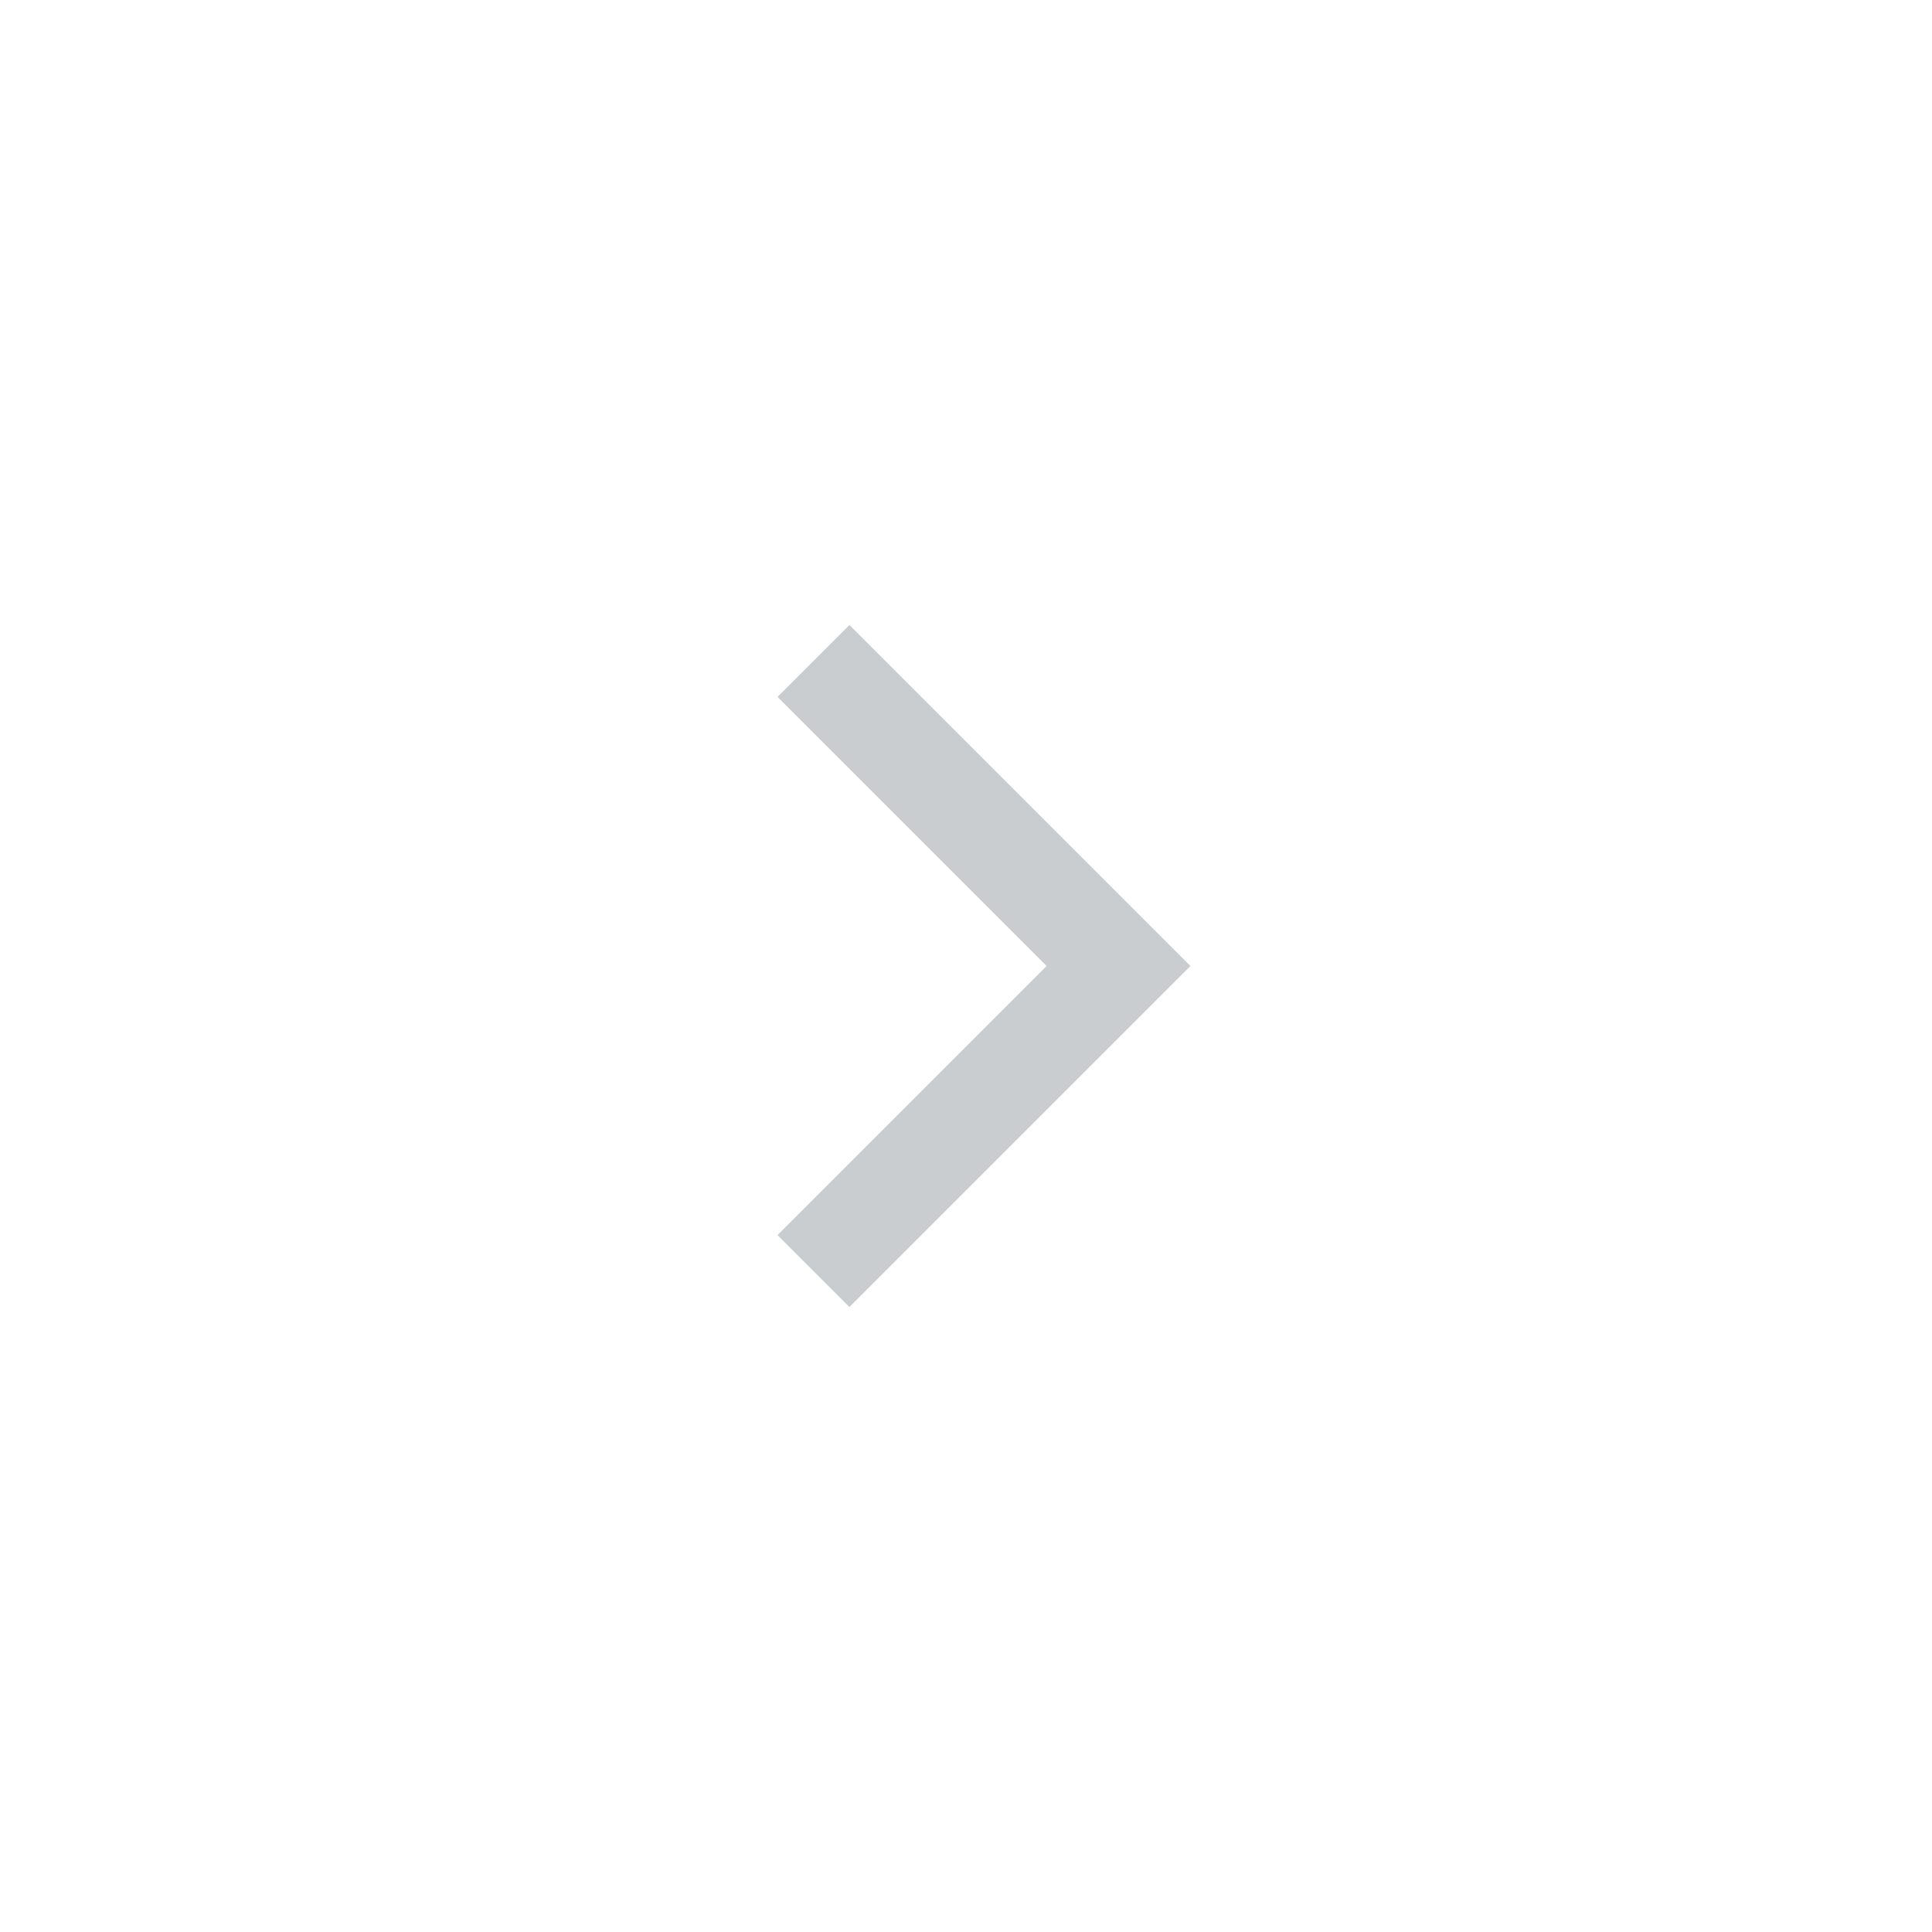 <?xml version="1.0" encoding="UTF-8" standalone="no"?>
<svg width="38px" height="38px" viewBox="0 0 38 38" version="1.1" xmlns="http://www.w3.org/2000/svg" xmlns:xlink="http://www.w3.org/1999/xlink" xmlns:sketch="http://www.bohemiancoding.com/sketch/ns">
    <!-- Generator: Sketch 3.4.1 (15681) - http://www.bohemiancoding.com/sketch -->
    <title>Oval 44 + Path 51</title>
    <desc>Created with Sketch.</desc>
    <defs>
        <filter x="-50%" y="-50%" width="200%" height="200%" filterUnits="objectBoundingBox" id="filter-1">
            <feMorphology radius="1" in="SourceAlpha" operator="dilate" result="shadowSpreadOuter1"></feMorphology>
            <feOffset dx="0" dy="0" in="shadowSpreadOuter1" result="shadowOffsetOuter1"></feOffset>
            <feGaussianBlur stdDeviation="0" in="shadowOffsetOuter1" result="shadowBlurOuter1"></feGaussianBlur>
            <feColorMatrix values="0 0 0 0 0   0 0 0 0 0   0 0 0 0 0  0 0 0 0.14 0" in="shadowBlurOuter1" type="matrix" result="shadowMatrixOuter1"></feColorMatrix>
            <feMerge>
                <feMergeNode in="shadowMatrixOuter1"></feMergeNode>
                <feMergeNode in="SourceGraphic"></feMergeNode>
            </feMerge>
        </filter>
    </defs>
    <g id="App-Center" stroke="none" stroke-width="1" fill="none" fill-rule="evenodd" sketch:type="MSPage">
        <g id="1.0-All-Apps" sketch:type="MSArtboardGroup" transform="translate(-27, -403)">
            <g id="Featured" sketch:type="MSLayerGroup" transform="translate(0, 52)">
                <g id="Next-+-Previous" transform="translate(28, 352)" sketch:type="MSShapeGroup">
                    <g id="Previous">
                        <g id="Oval-44-+-Path-51">
                            <circle id="Oval-44" fill="#FFFFFF" filter="url(#filter-1)" cx="18" cy="18" r="18"></circle>
                            <path d="M21,12 L15,18 L21,24" id="Path-51" stroke="#C9CDCF" stroke-width="2" transform="translate(18, 18) scale(-1, 1) translate(-18, -18) "></path>
                        </g>
                    </g>
                </g>
            </g>
        </g>
    </g>
</svg>